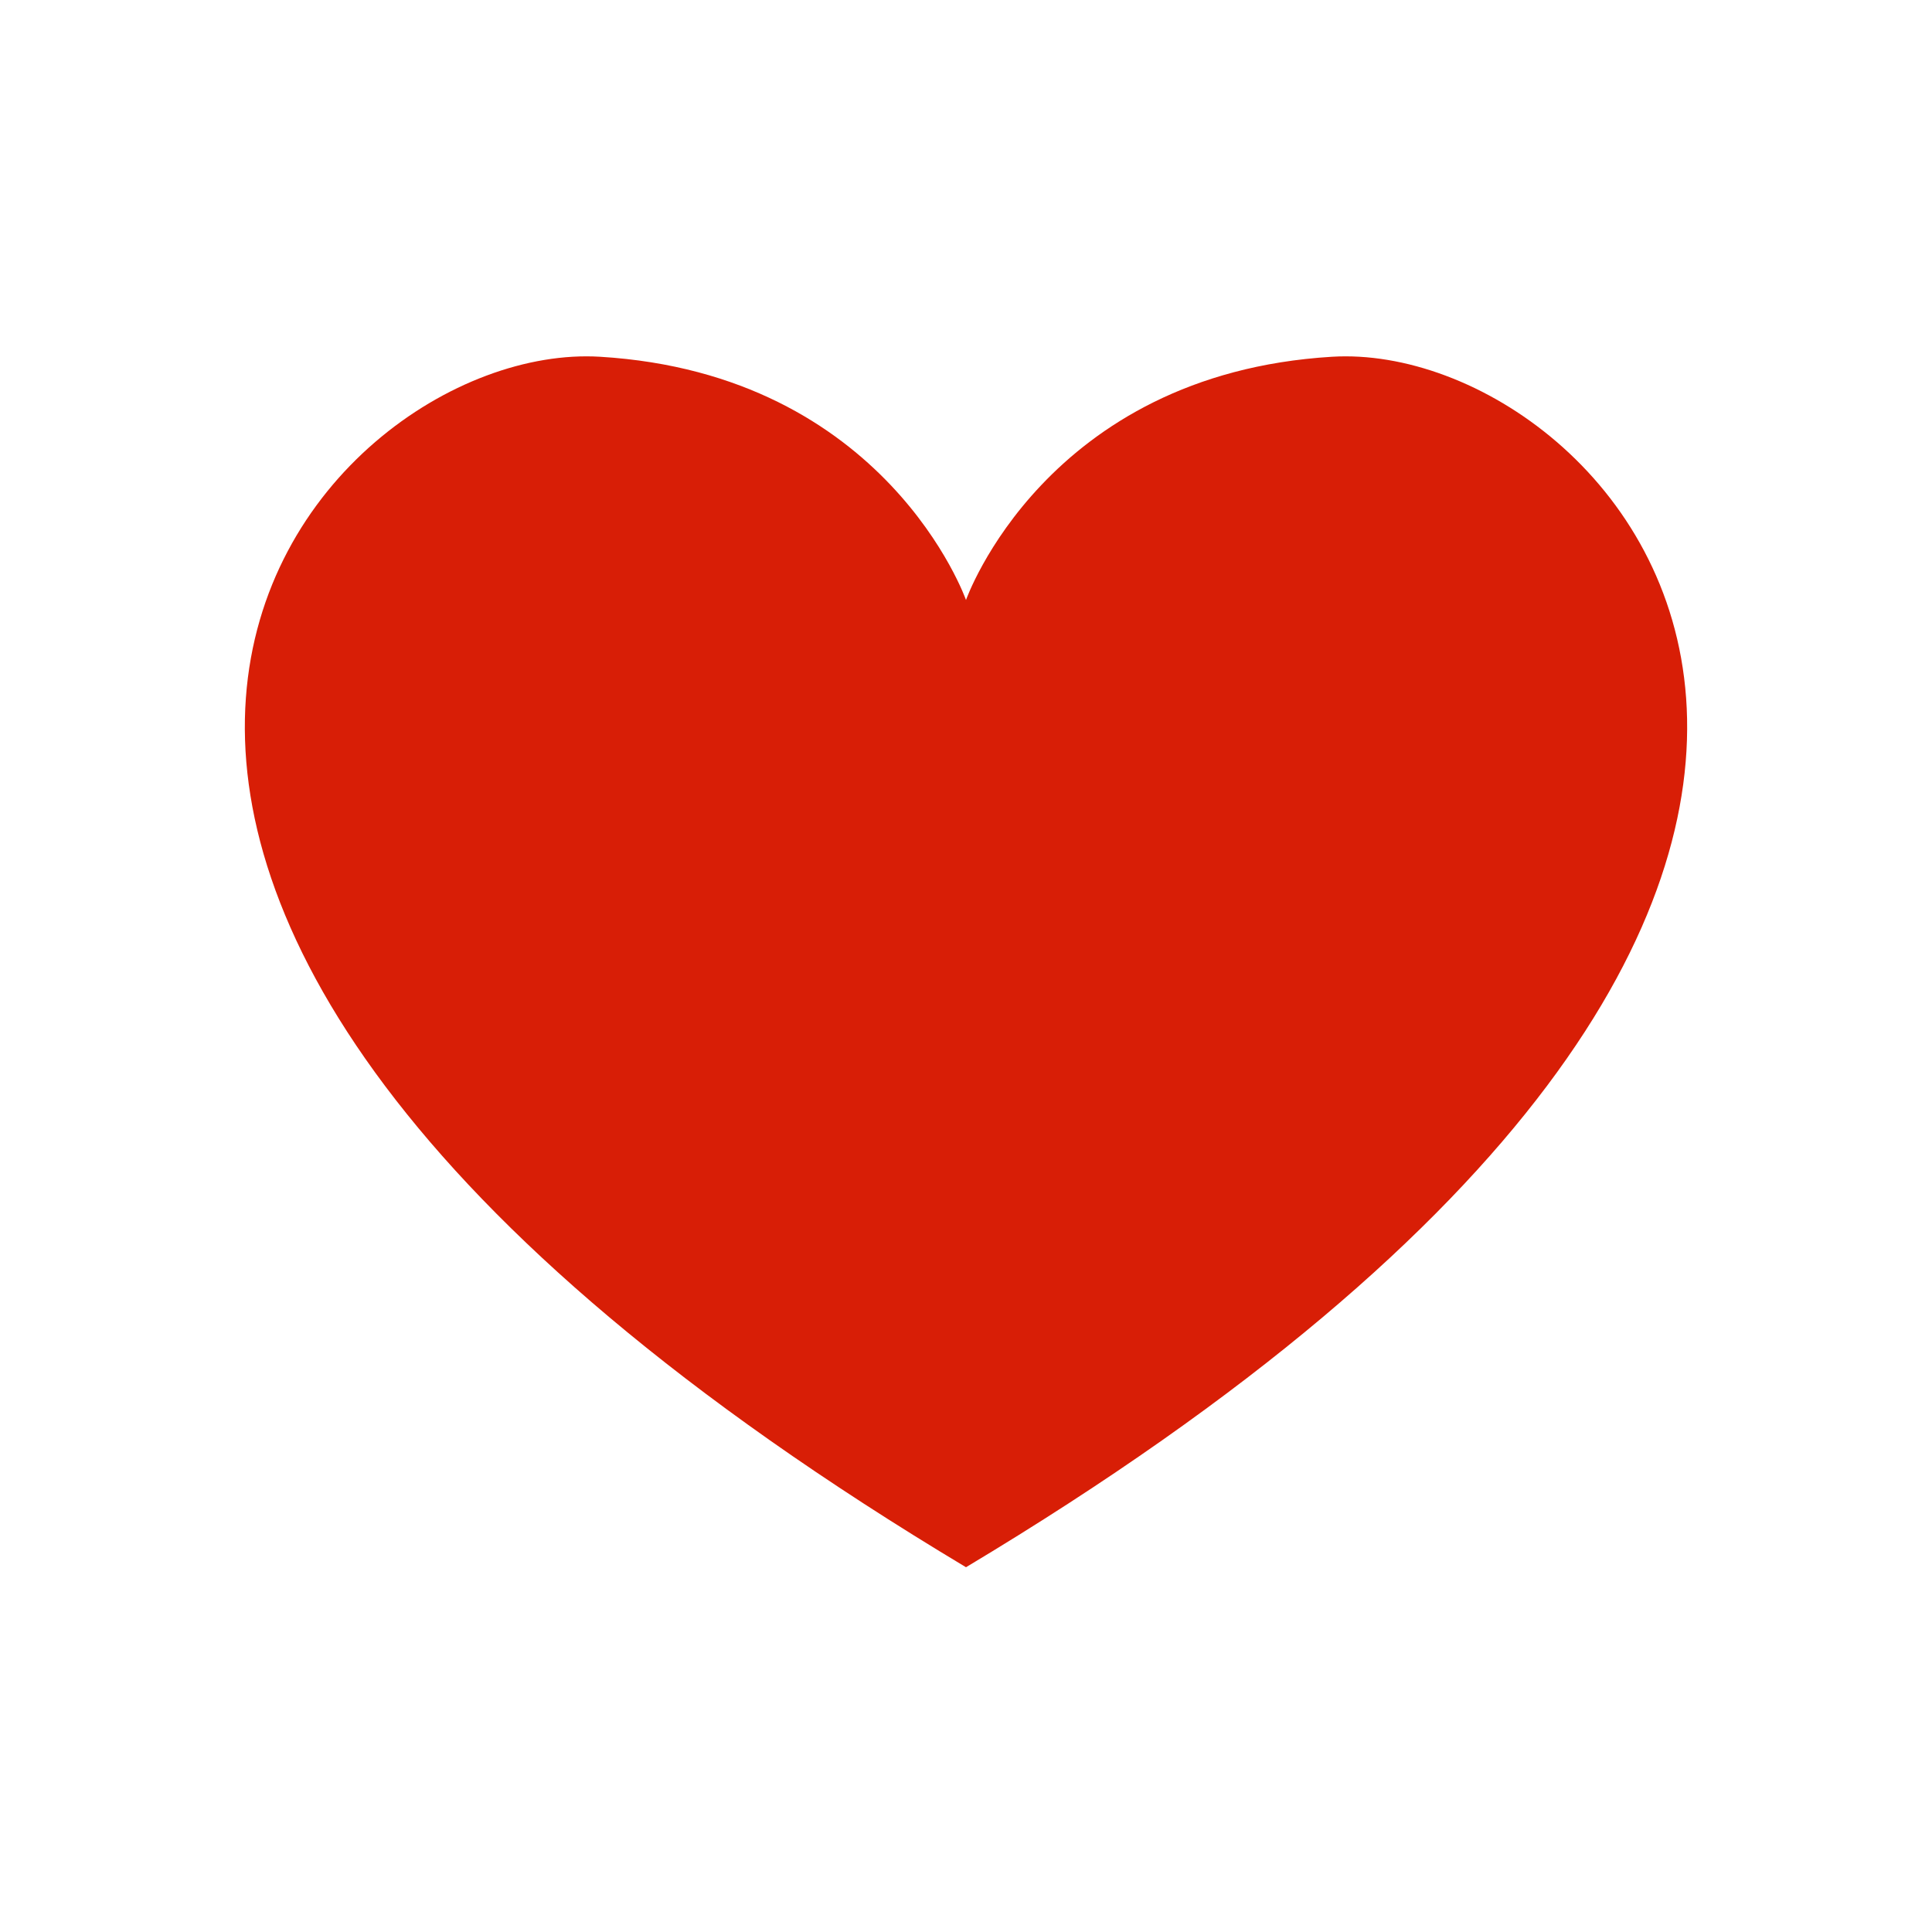 <?xml version="1.0" standalone="no"?><!DOCTYPE svg PUBLIC "-//W3C//DTD SVG 1.1//EN" "http://www.w3.org/Graphics/SVG/1.1/DTD/svg11.dtd"><svg t="1705146326165" class="icon" viewBox="0 0 1024 1024" version="1.1" xmlns="http://www.w3.org/2000/svg" p-id="7350" width="16" height="16" xmlns:xlink="http://www.w3.org/1999/xlink"><path d="M705.986 189.087c-151.954 9.21-193.986 128.93-193.986 128.93s-42.033-119.721-193.986-128.93S-95.223 466.9 511.999 830.667C1119.221 466.9 857.939 179.878 705.986 189.087z" fill="#d81e06" p-id="7351"></path></svg>